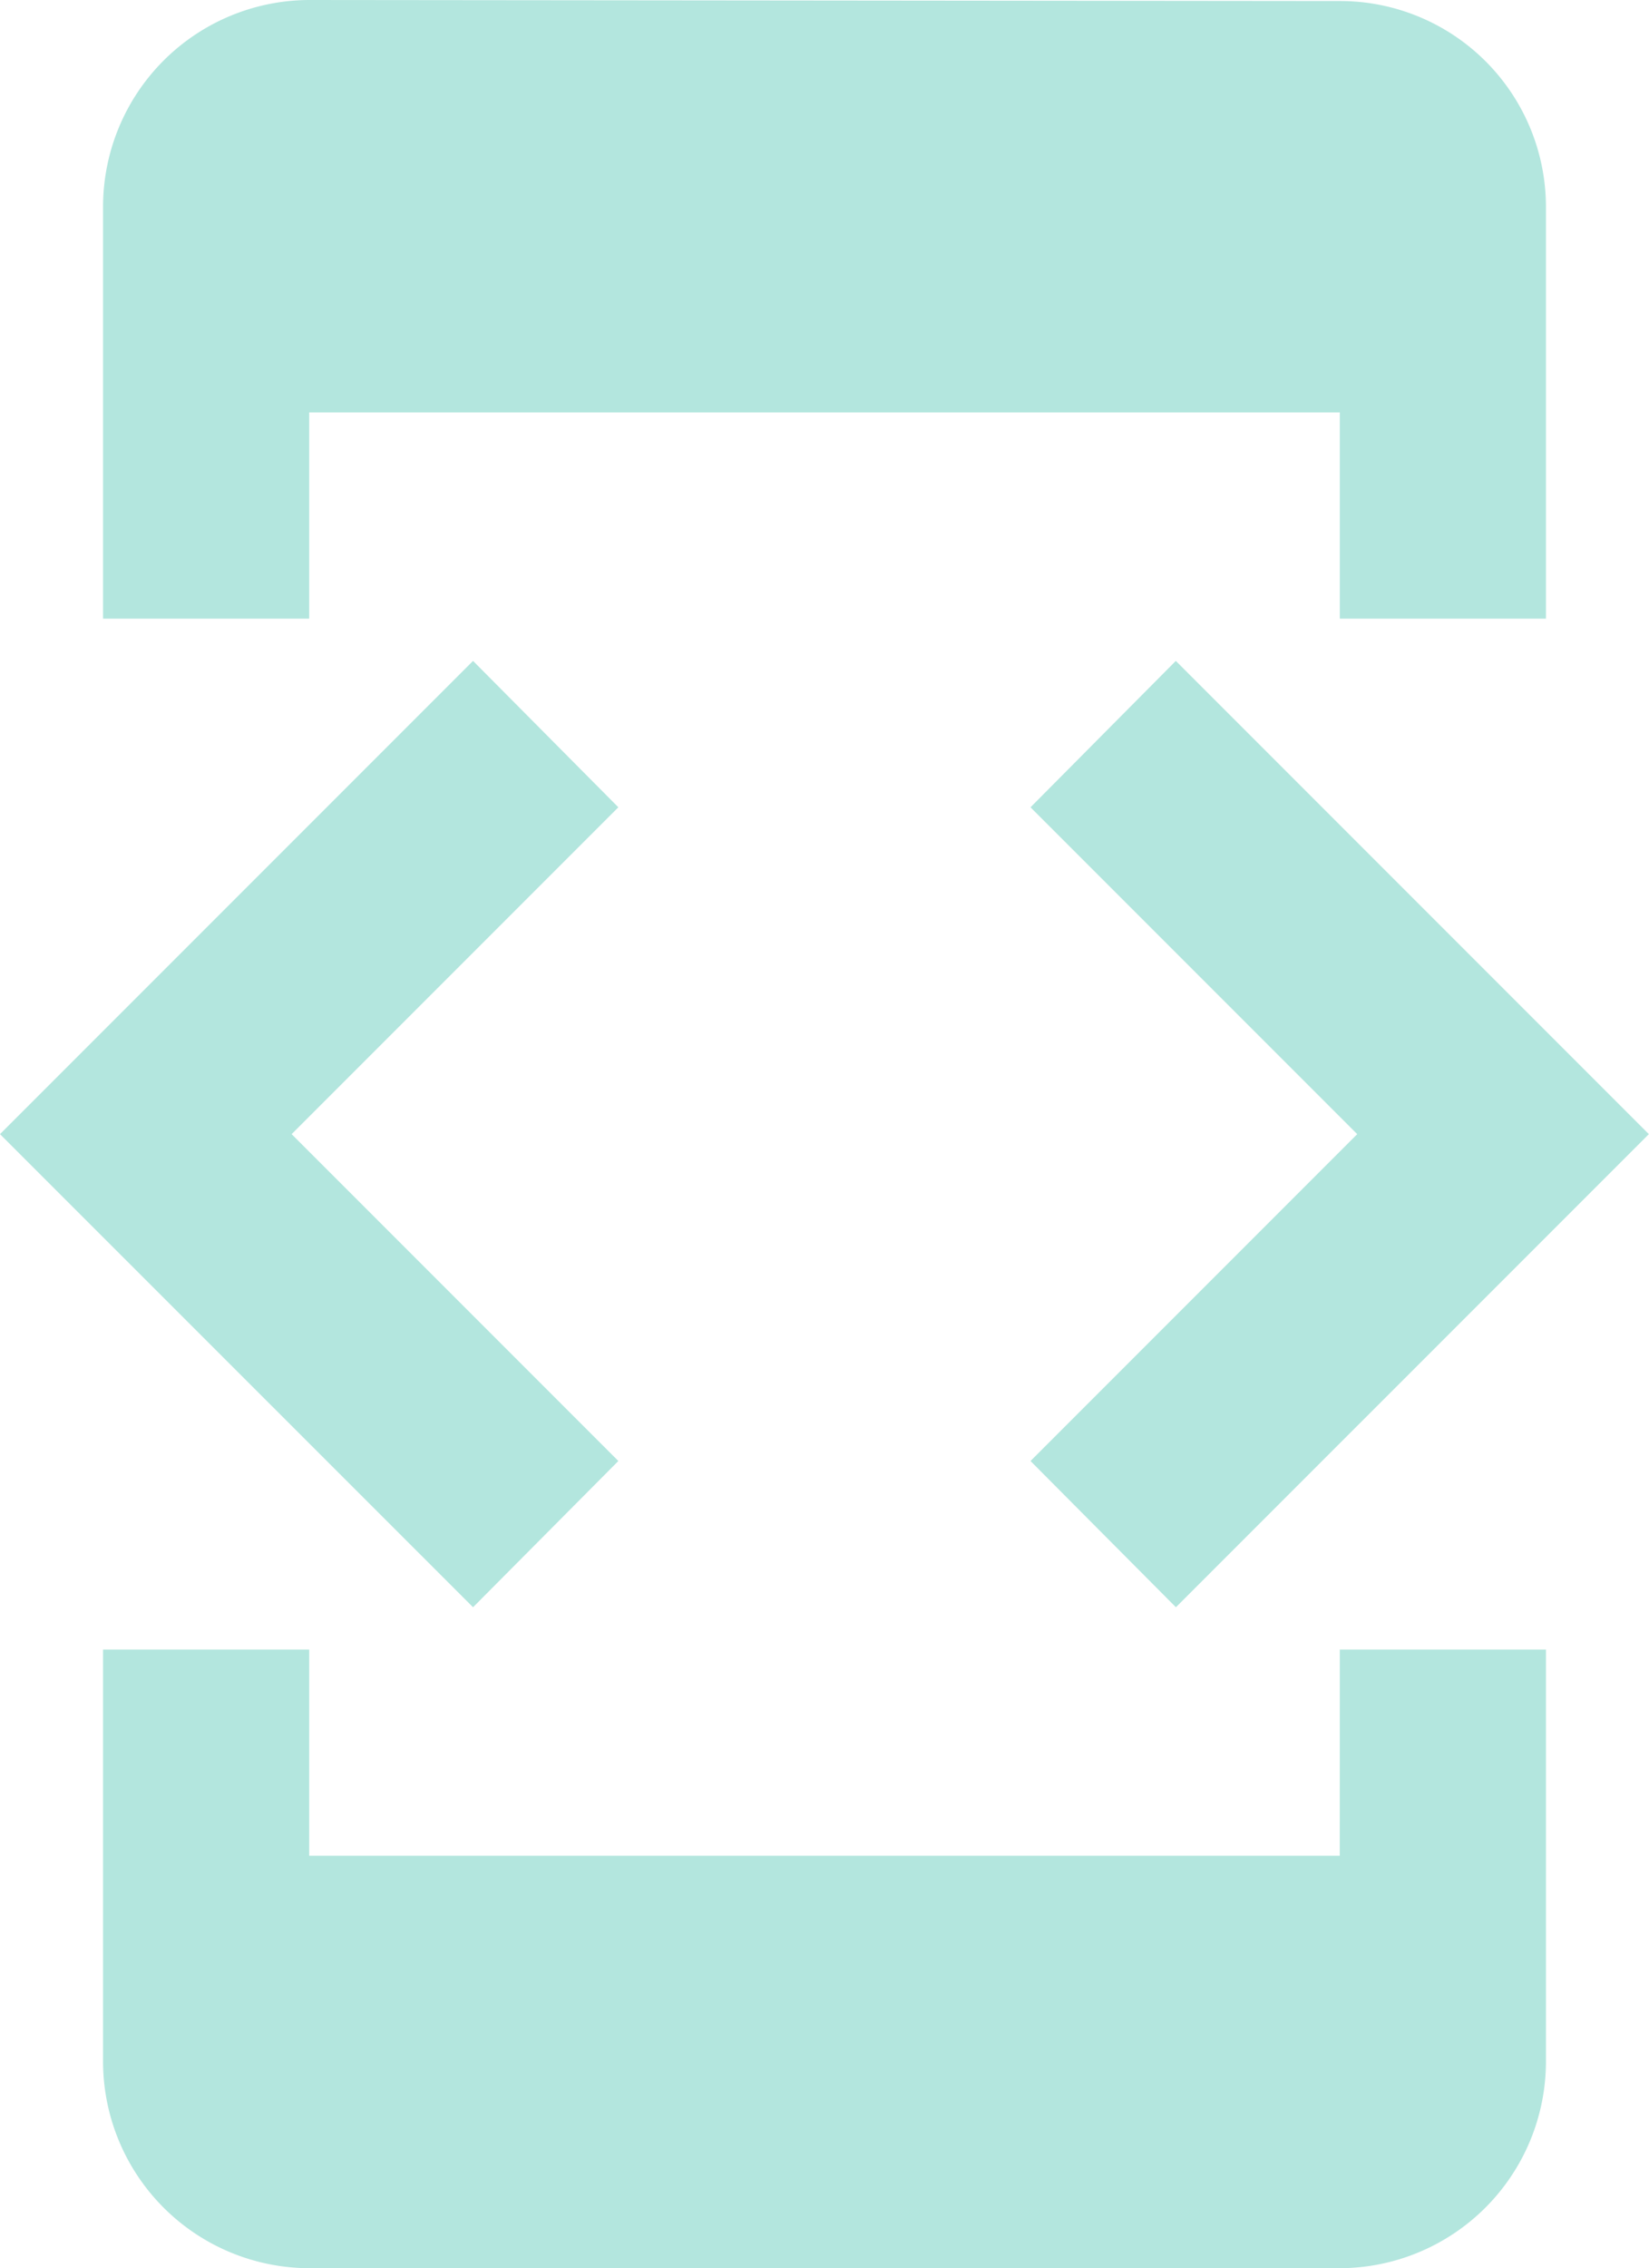 <svg xmlns="http://www.w3.org/2000/svg" width="35.103" height="48.266" viewBox="0 0 35.103 48.266">
  <path id="Icon_material-developer-mode" data-name="Icon material-developer-mode" d="M12.582,10.276H34.521v4.388h4.388V5.888a4.382,4.382,0,0,0-4.388-4.366L12.582,1.5A4.4,4.4,0,0,0,8.194,5.888v8.776h4.388ZM31.032,35.7,41.1,25.633l-10.07-10.07-3.093,3.115,6.955,6.955-6.955,6.955L31.032,35.7ZM19.163,32.588l-6.955-6.955,6.955-6.955L16.07,15.563,6,25.633,16.07,35.7Zm15.357,8.4H12.582V36.6H8.194v8.776a4.4,4.4,0,0,0,4.388,4.388H34.521a4.4,4.4,0,0,0,4.388-4.388V36.6H34.521Z" transform="translate(-6 -1.5)" fill="#b3e6de"/>
</svg>
